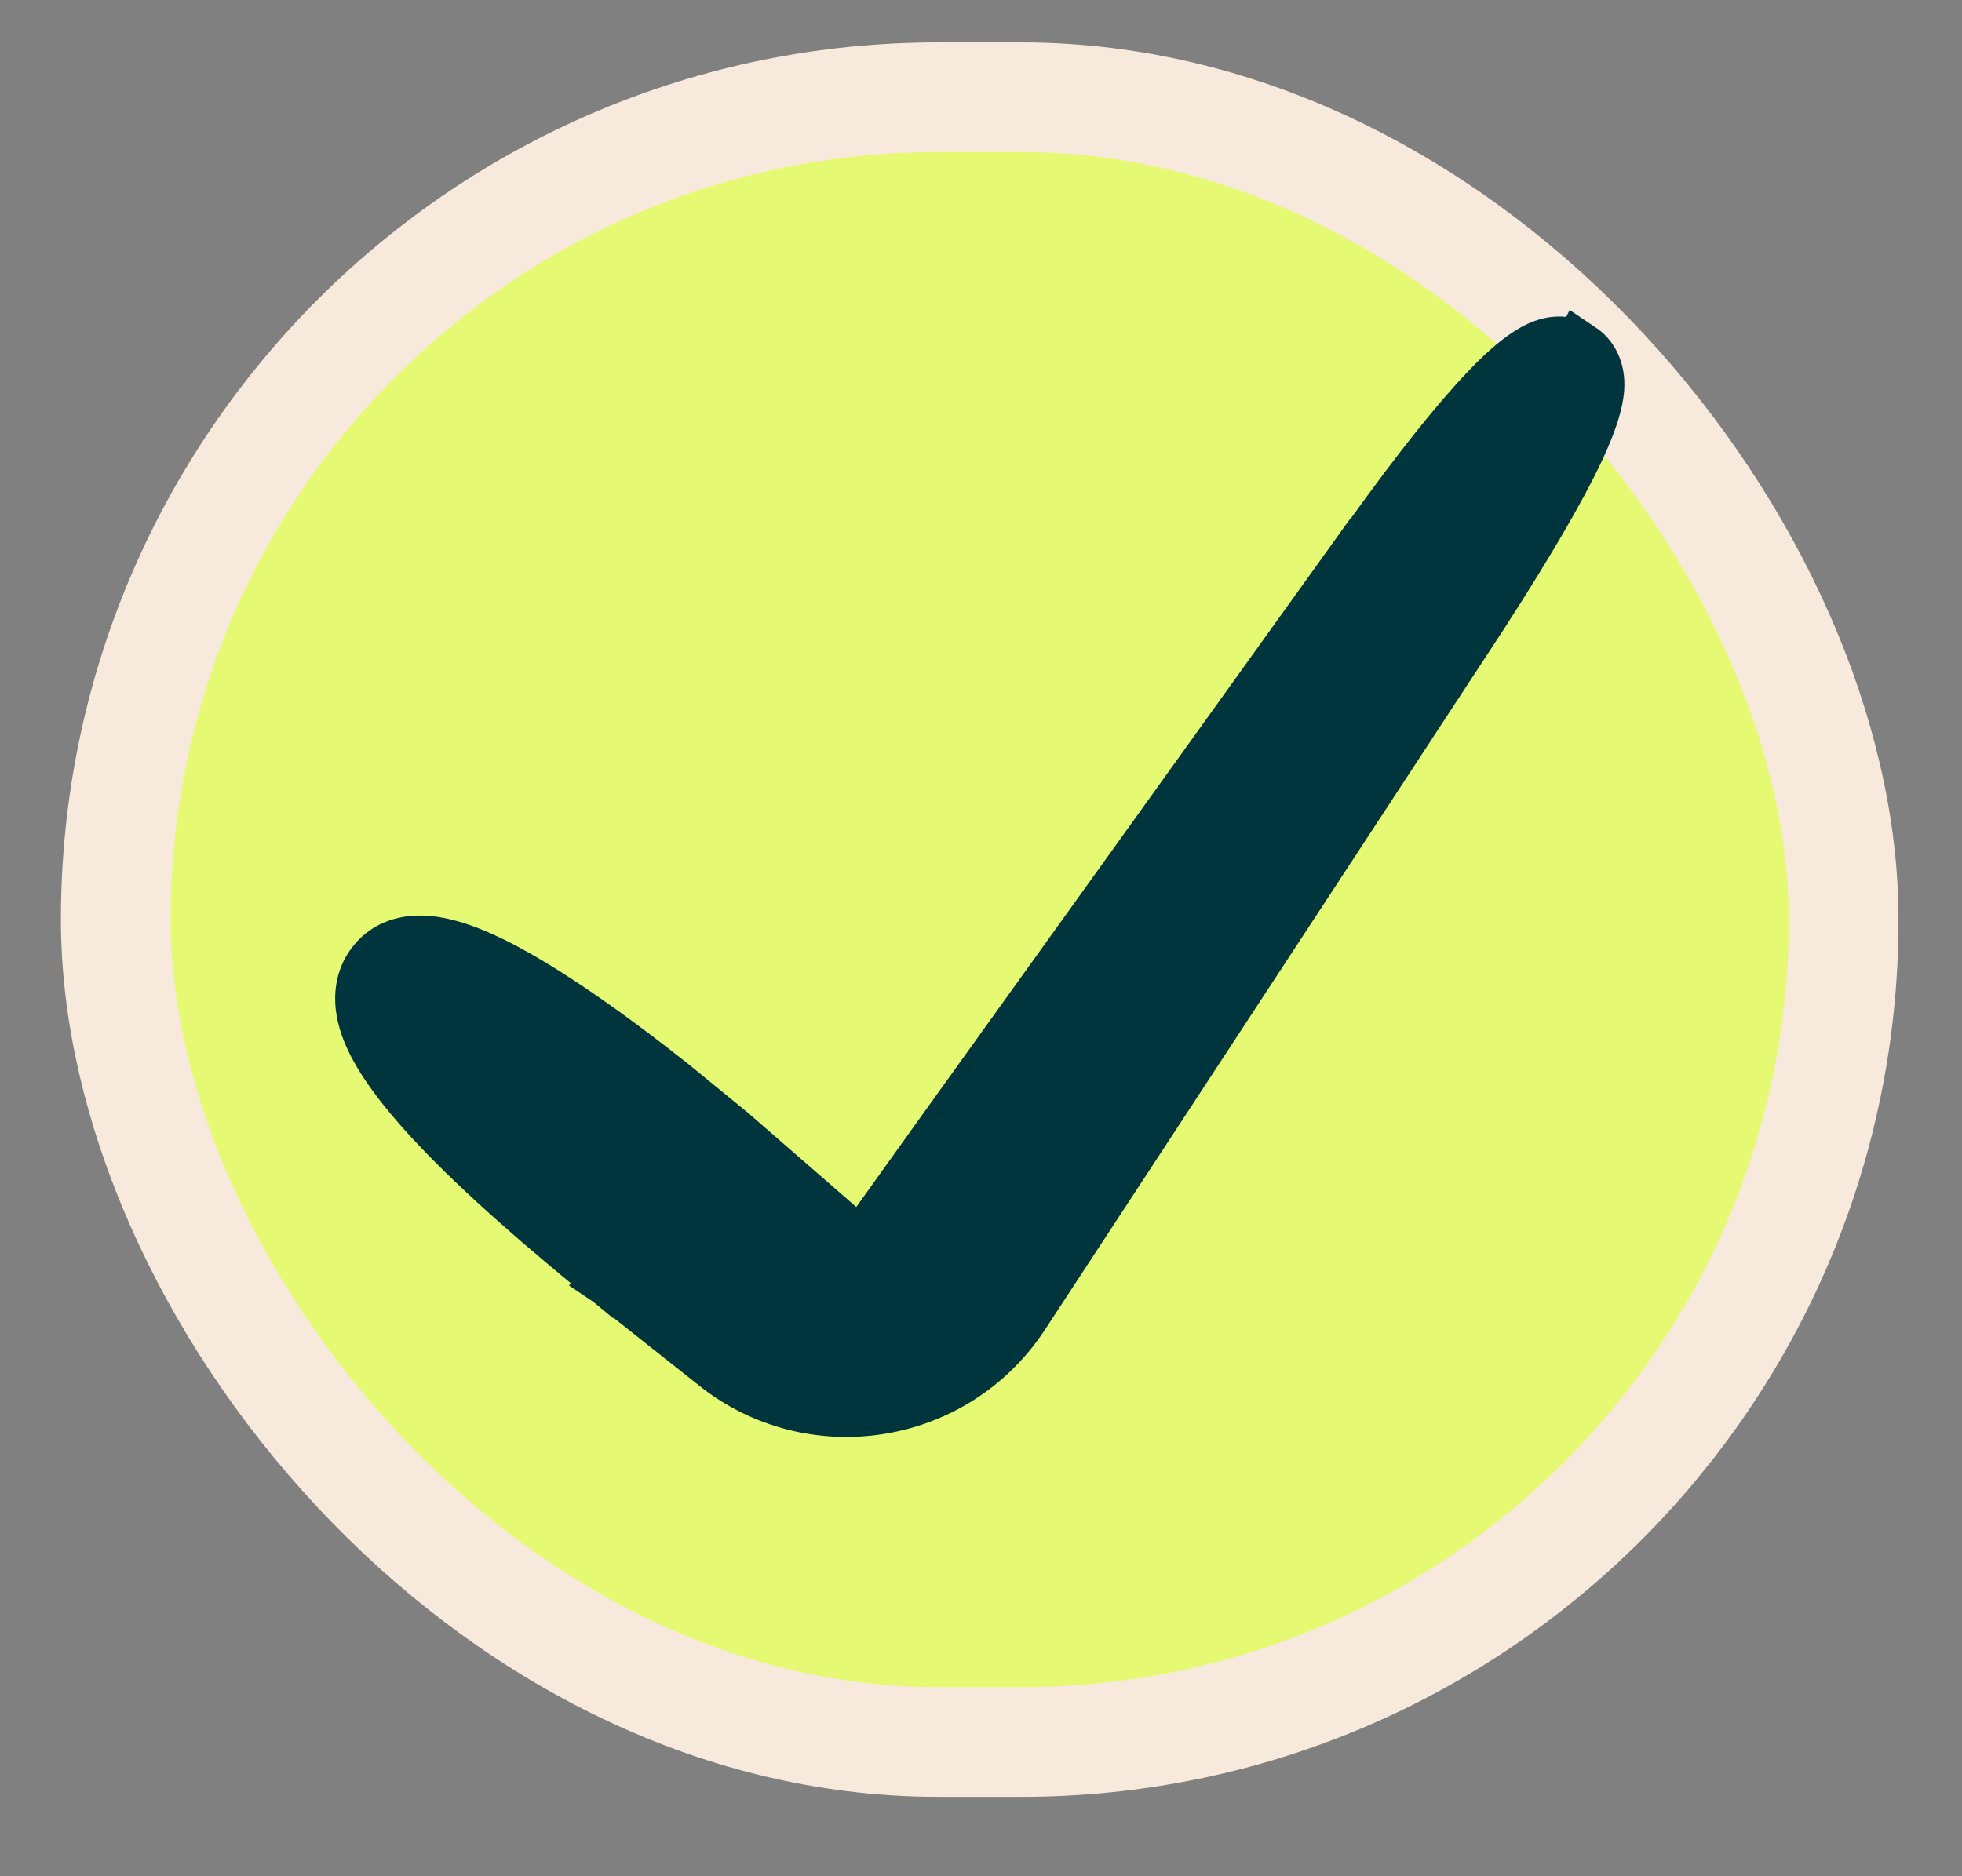 <svg width="23" height="22" viewBox="0 0 23 22" fill="none" xmlns="http://www.w3.org/2000/svg">
<rect x="0" y="0" width="23" height="22" fill="#808080" stroke="none"/>
<rect x="1.357" y="1.14" width="20.256" height="19.286" rx="9.643" fill="#E6F972"/>
<rect x="1.357" y="1.14" width="20.256" height="19.286" rx="9.643" stroke="#F7EADC" stroke-width="1.286"/>
<path d="M18.175 4.044C18.272 4.023 18.403 4.025 18.524 4.107L18.525 4.105C18.646 4.186 18.697 4.308 18.713 4.409C18.729 4.504 18.718 4.599 18.701 4.682C18.667 4.849 18.588 5.053 18.481 5.281C18.263 5.742 17.889 6.381 17.37 7.186L17.369 7.188L11.981 15.415C11.185 16.631 9.514 16.895 8.382 15.985V15.984L7.151 15.009L7.145 15.005L7.351 14.757L7.145 15.004C6.787 14.707 5.961 14.04 5.295 13.366C4.964 13.031 4.655 12.676 4.463 12.352C4.367 12.191 4.288 12.016 4.261 11.84C4.232 11.657 4.258 11.453 4.4 11.283C4.549 11.102 4.761 11.053 4.945 11.057C5.126 11.061 5.319 11.116 5.502 11.188C5.872 11.334 6.3 11.592 6.707 11.868C7.117 12.146 7.524 12.455 7.858 12.719L8.565 13.297L8.569 13.301L9.758 14.335L10.094 14.627L10.248 14.411L10.249 14.41L11.077 13.253L12.741 10.935L16.067 6.3L16.097 6.266C16.633 5.52 17.086 4.951 17.437 4.583C17.612 4.398 17.776 4.25 17.922 4.157C17.994 4.11 18.081 4.065 18.175 4.044Z" fill="#01353D" stroke="#01353D" stroke-width="0.643"/>
</svg>
